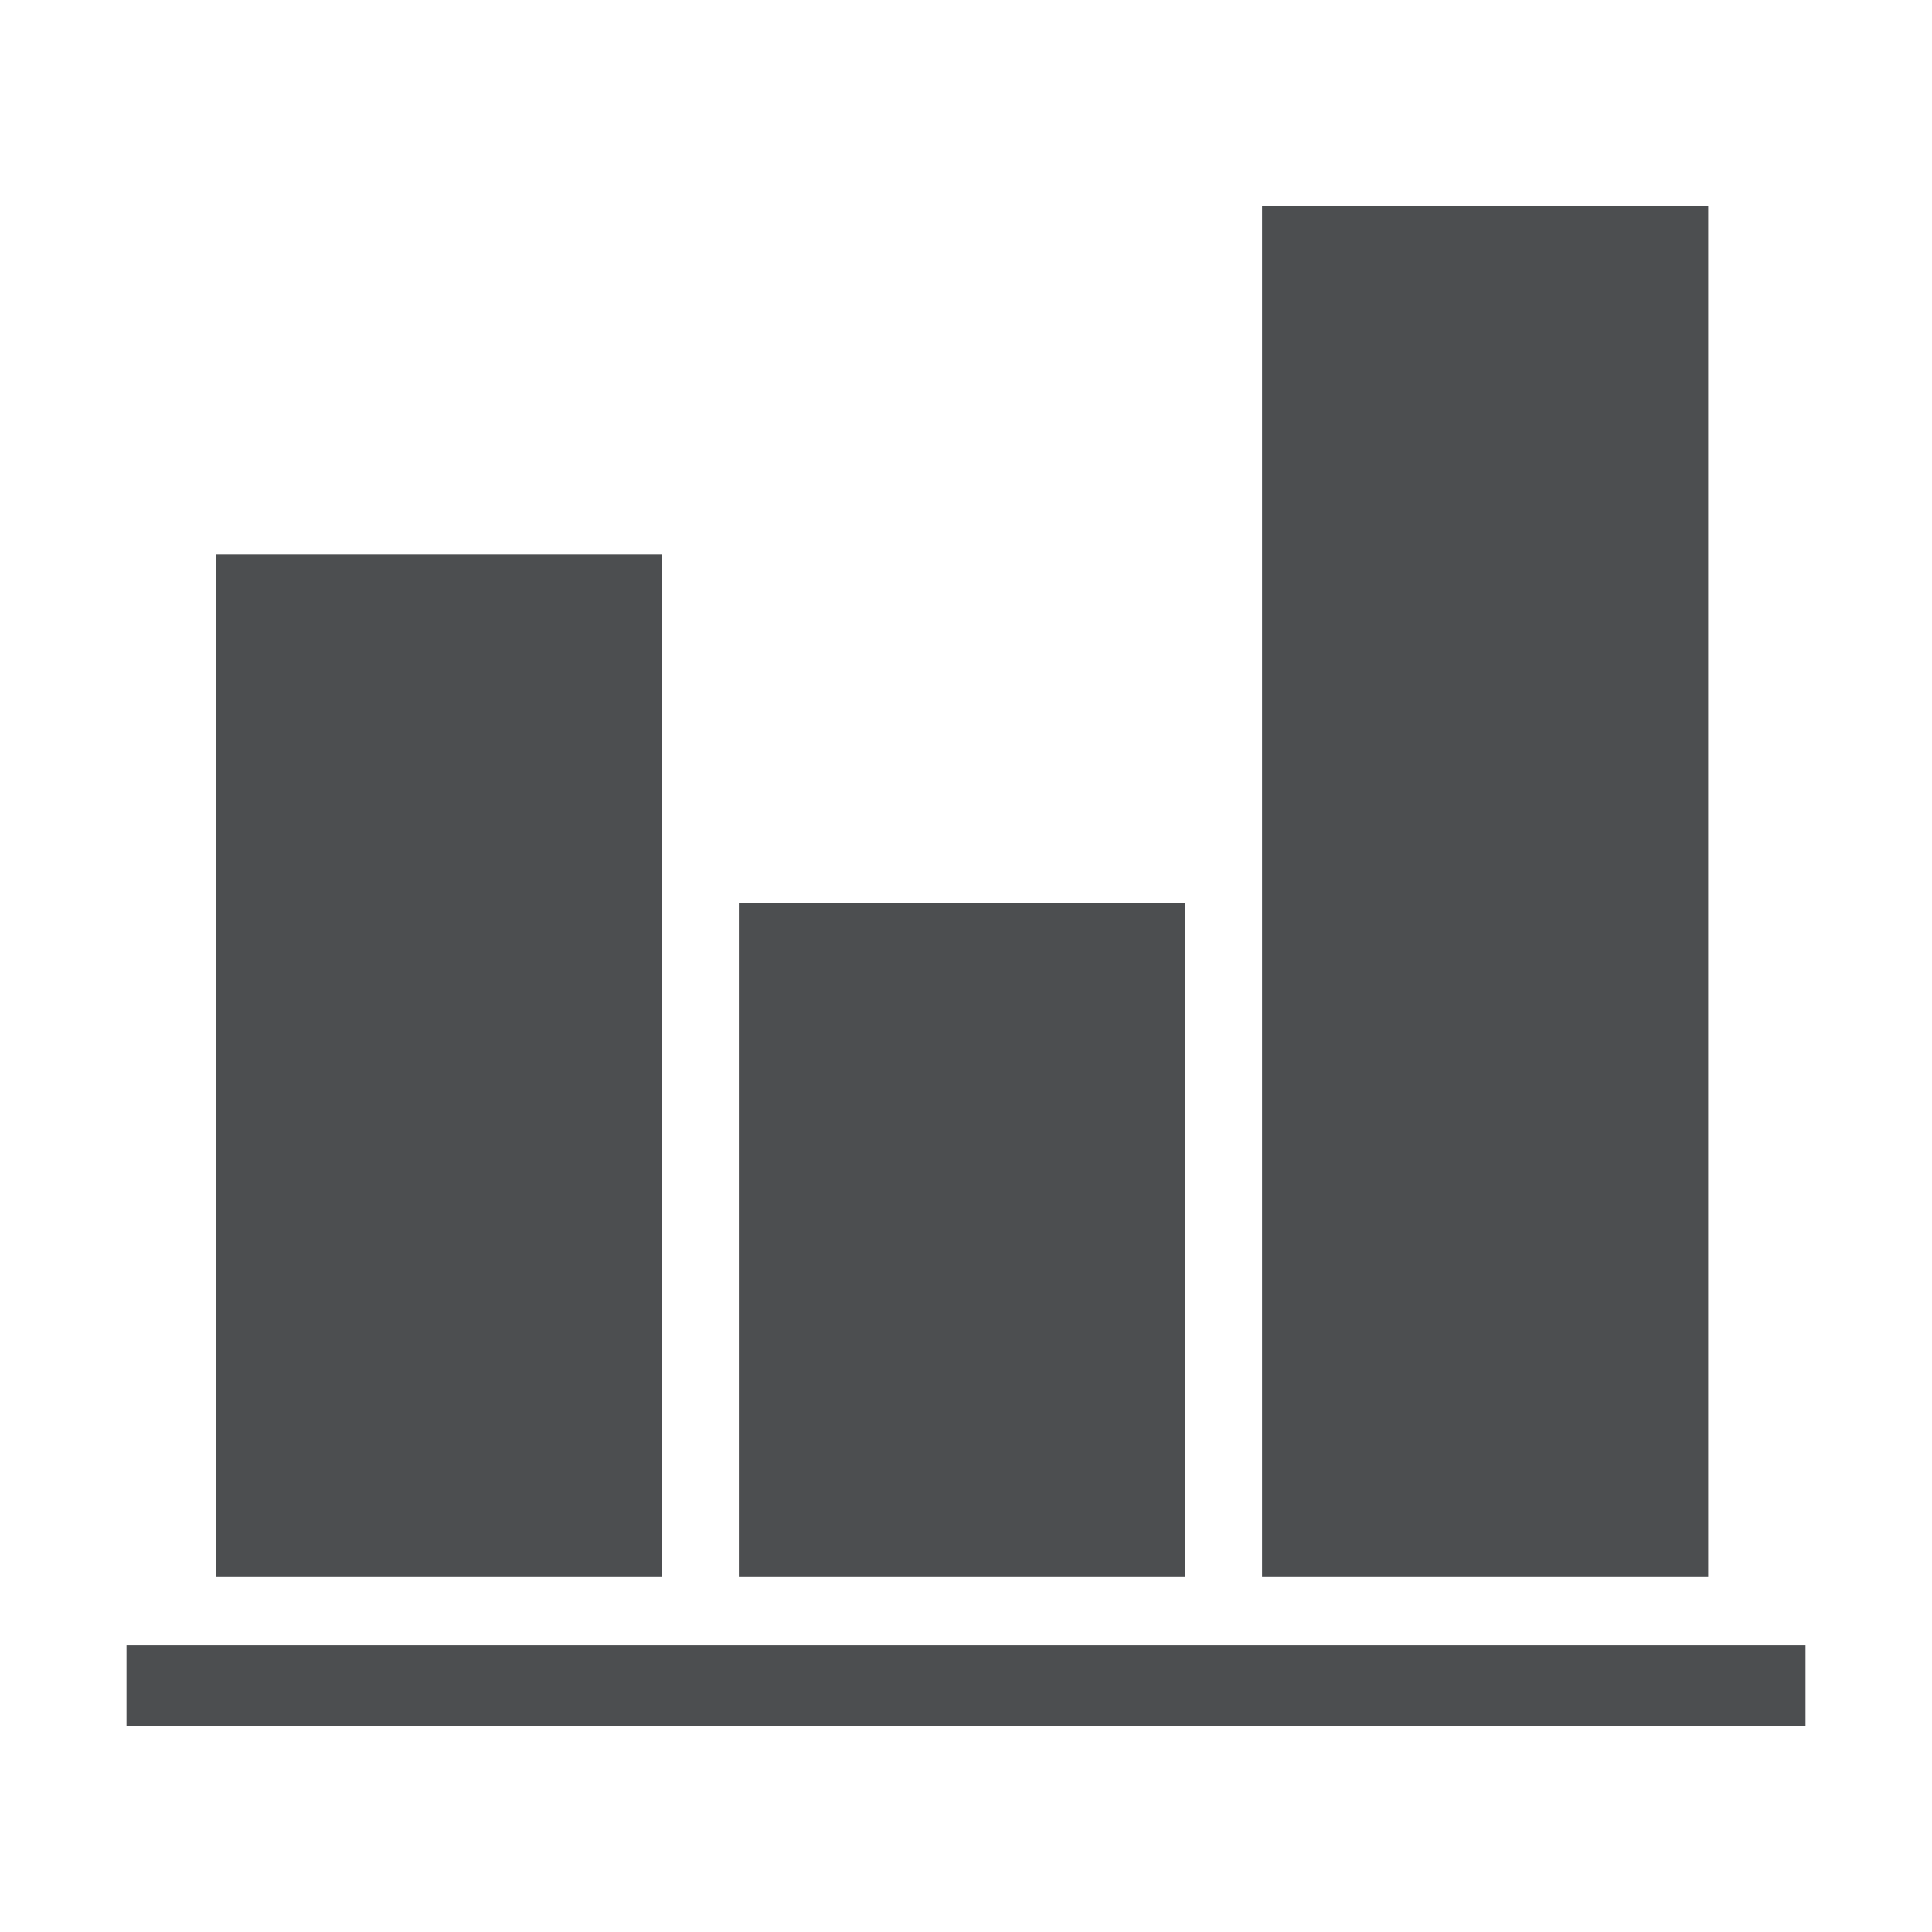 <svg id="Layer_1" data-name="Layer 1" xmlns="http://www.w3.org/2000/svg" viewBox="0 0 336 336"><rect x="37.52" y="96.41" width="77.58" height="177.74" fill="#4c4e50"/><rect x="128.5" y="157.07" width="77.59" height="117.08" fill="#4c4e50"/><rect x="219.49" y="35.75" width="77.59" height="238.4" fill="#4c4e50"/><rect x="22" y="286.15" width="292" height="14.1" fill="#4c4e50"/><rect width="336" height="336" fill="none"/></svg>
